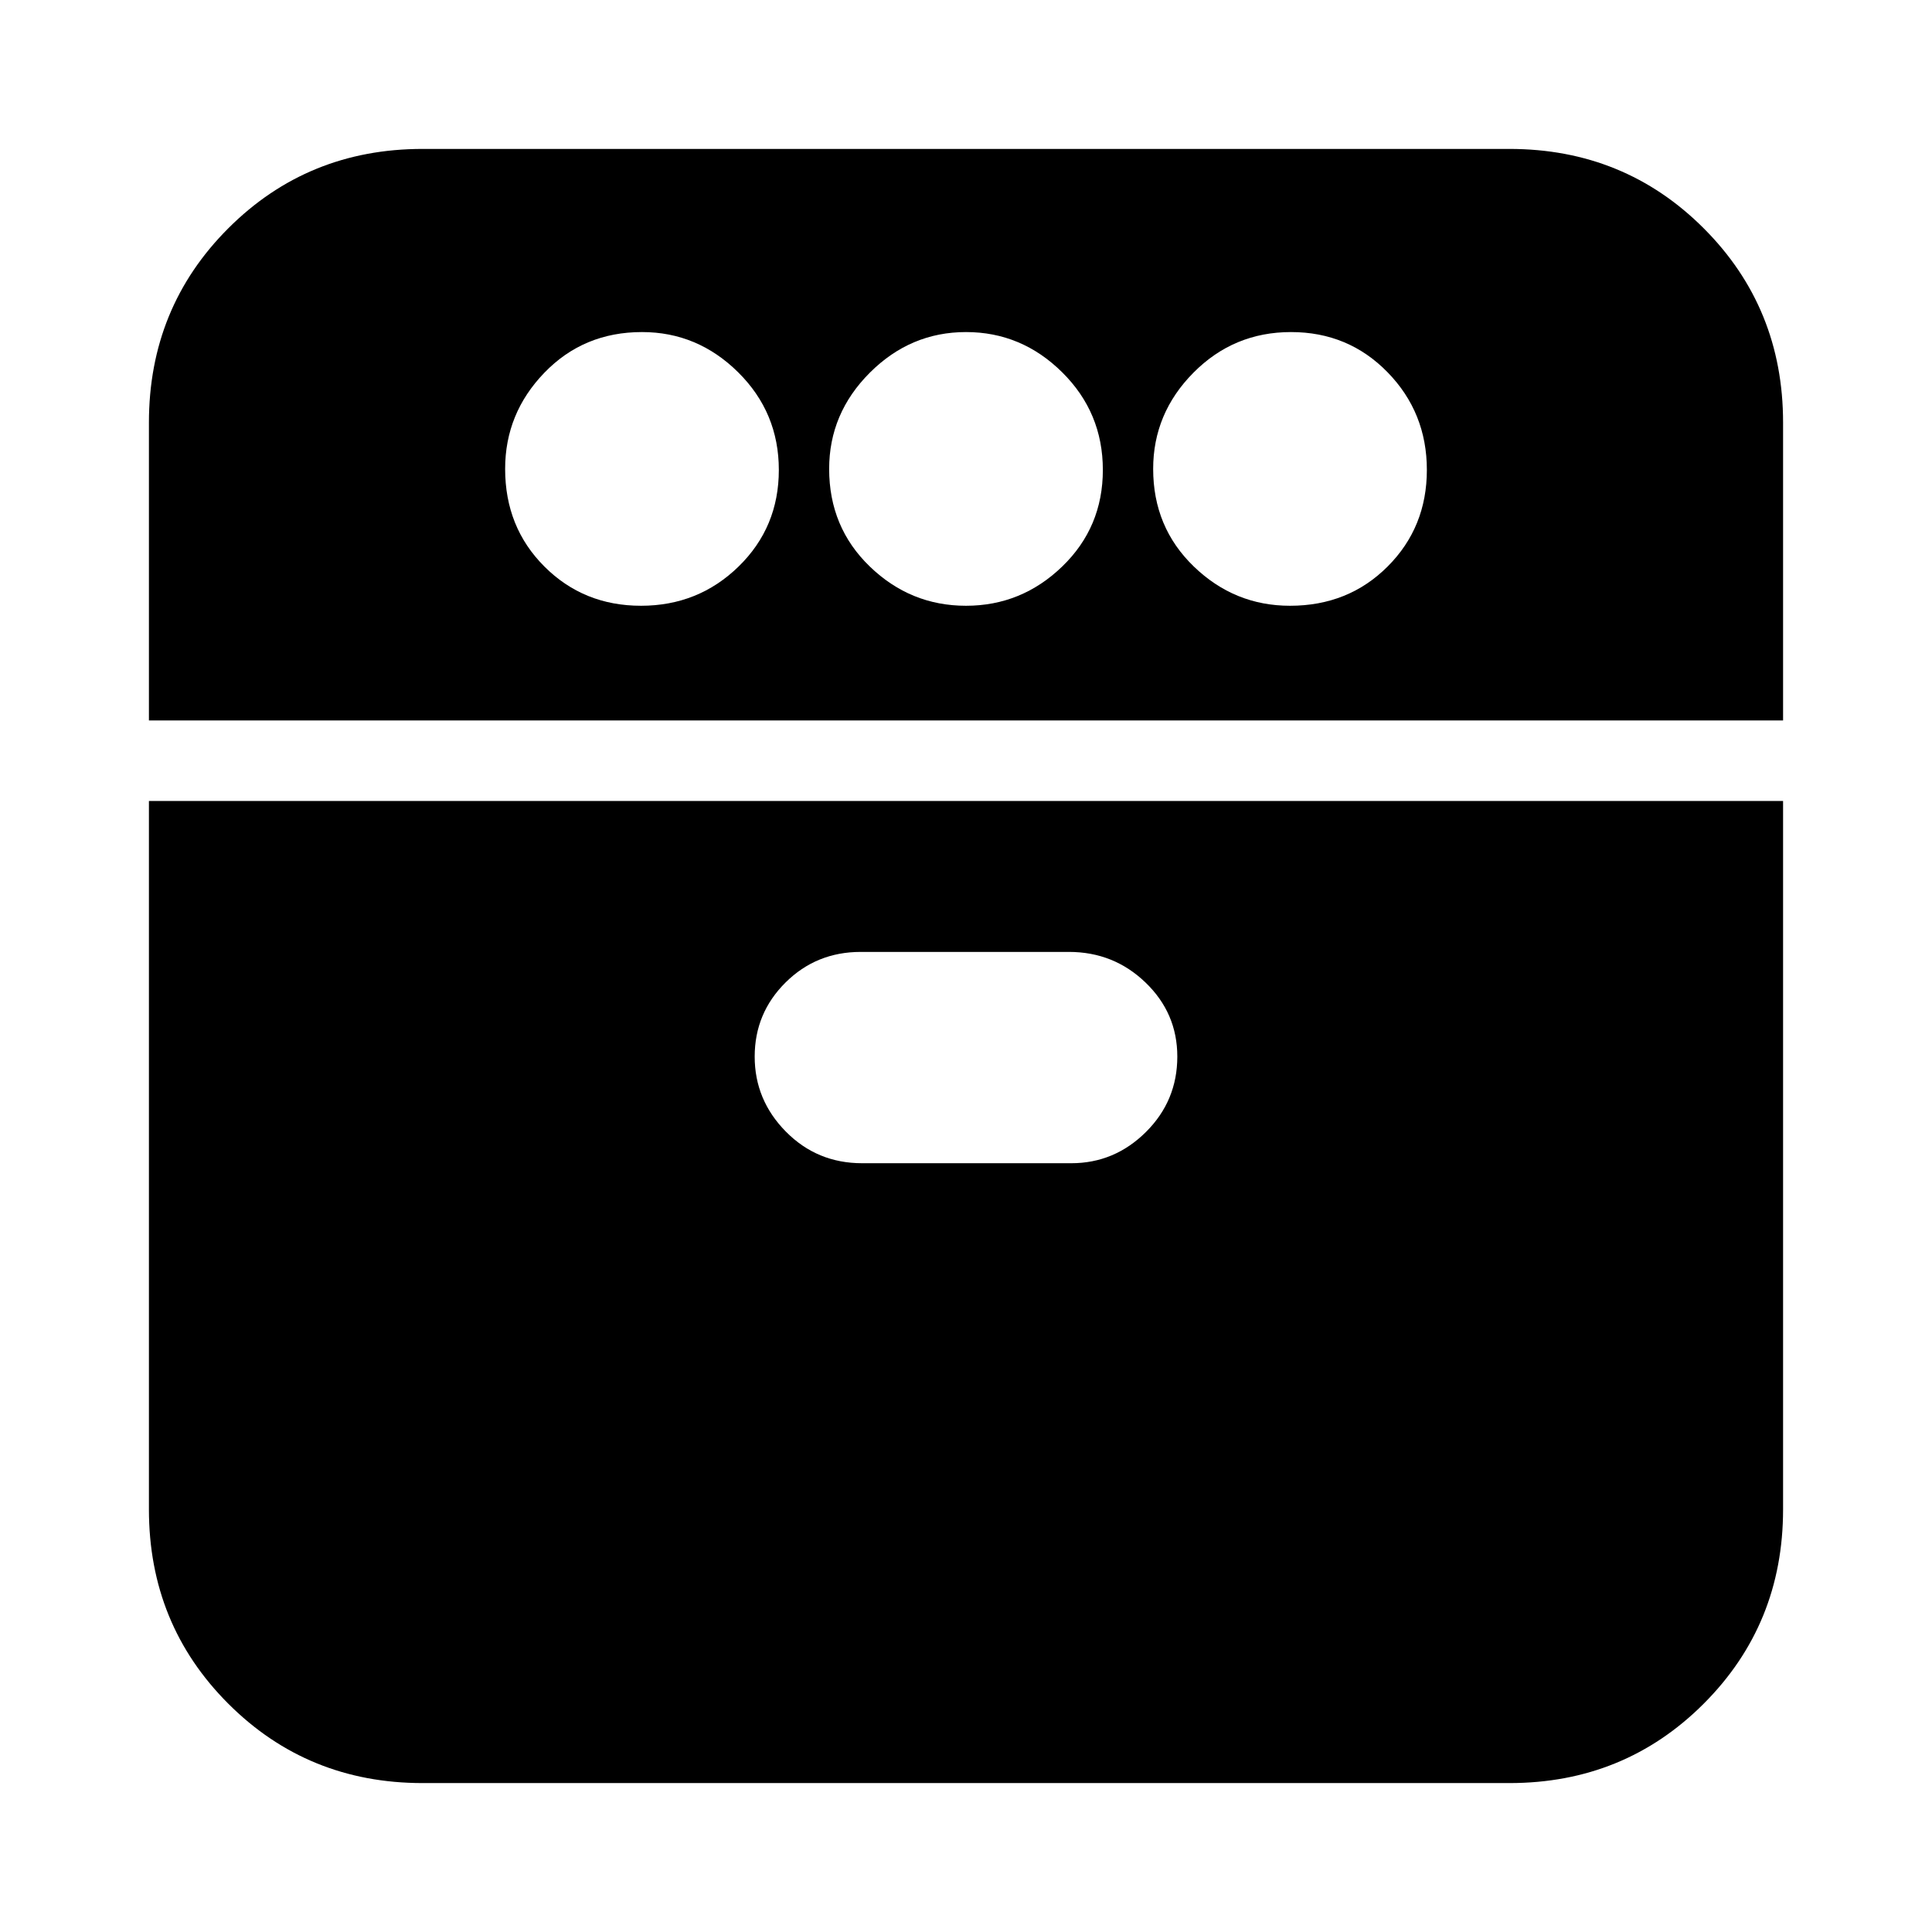 <svg xmlns="http://www.w3.org/2000/svg" height="24" viewBox="0 -960 960 960" width="24"><path d="M74-602v-148q0-57.13 39.44-96.56Q152.88-886 210-886h540q57.13 0 96.56 39.44Q886-807.13 886-750v148H74ZM210-74q-57.12 0-96.56-39.44Q74-152.88 74-210v-352h812v352q0 57.12-39.44 96.56Q807.13-74 750-74H210Zm108.5-585q28.5 0 48.5-19.5t20-48q0-28.5-20.2-48.5T319-795q-29 0-48.5 20.2T251-727q0 29 19.5 48.5t48 19.5Zm109.87 277H532.3q21.48 0 37.09-15.5Q585-413 585-435q0-21.58-15.8-36.79T531.14-487H427.7q-22.08 0-37.39 15.22Q375-456.56 375-434.98t15.5 37.28Q406-382 428.37-382ZM480-659q27.6 0 47.8-19.5 20.2-19.5 20.2-48T527.8-775q-20.2-20-47.8-20-27.6 0-47.8 20.2Q412-754.6 412-727q0 29 20.2 48.5T480-659Zm161 0q29 0 48.5-19.5t19.5-48q0-28.5-19.5-48.5t-48-20q-28.5 0-48.5 20.2T573-727q0 29 20.2 48.5T641-659Z"/></svg>